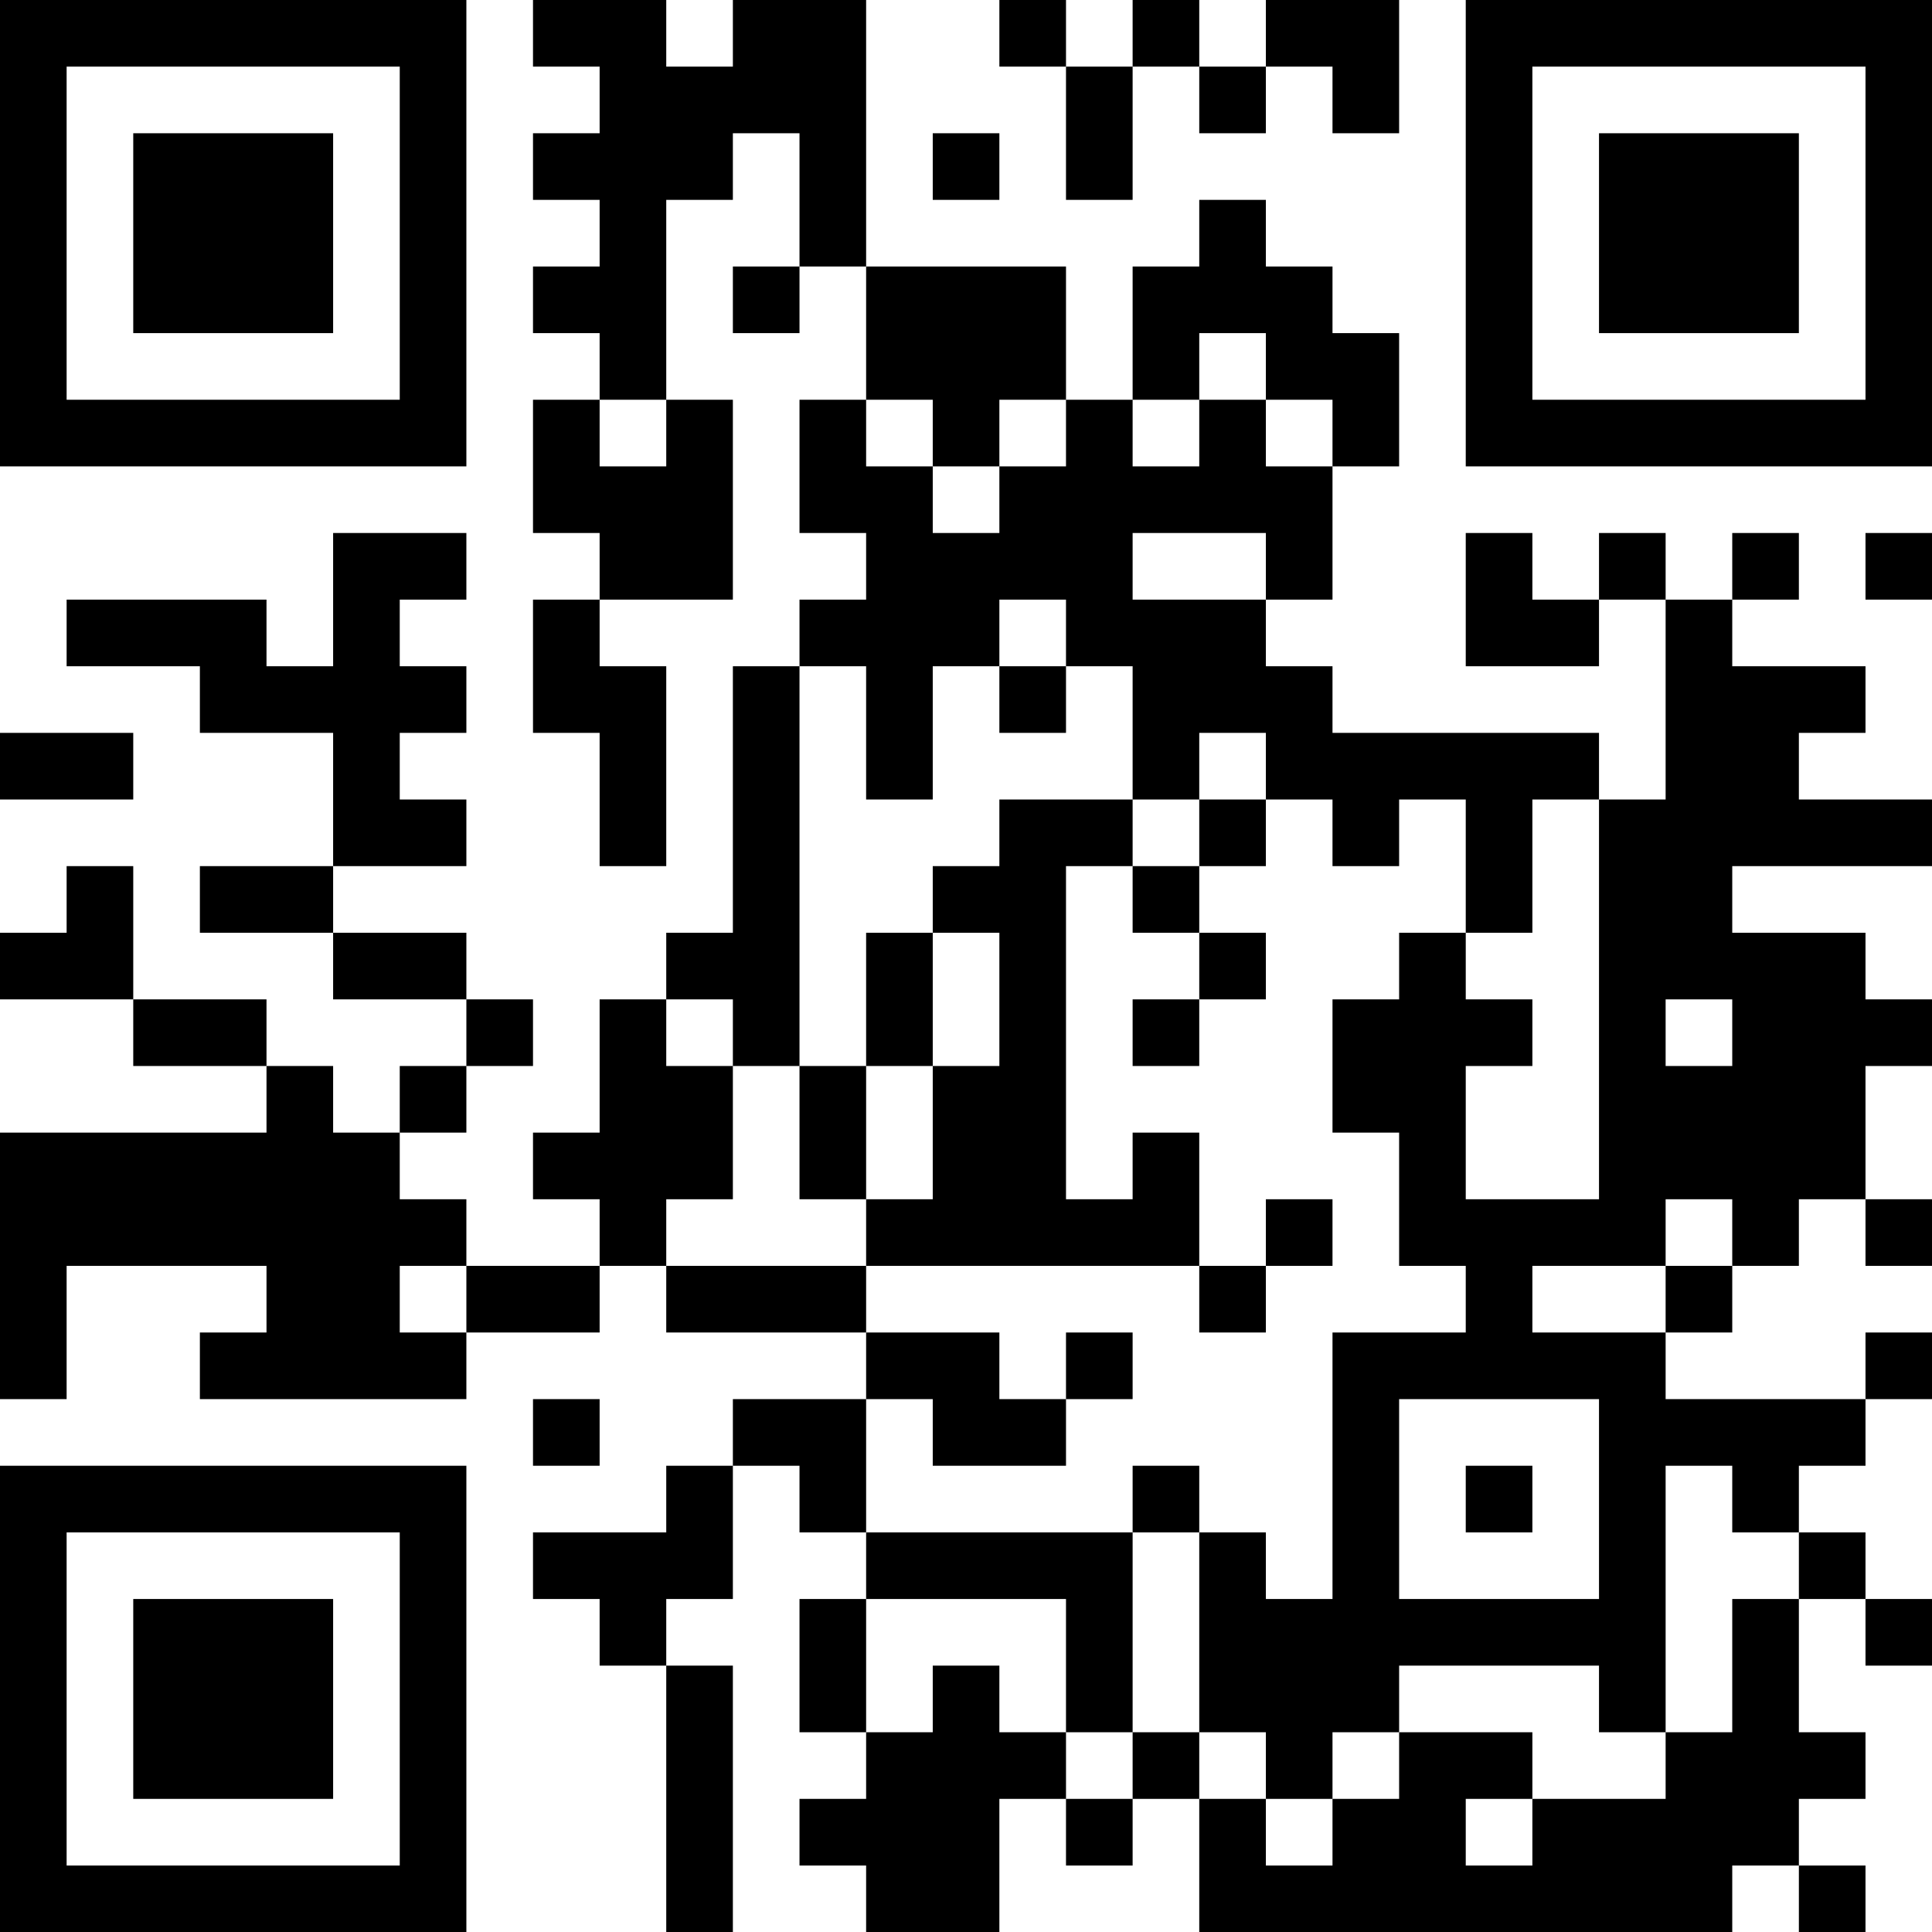 <?xml version="1.0" encoding="UTF-8"?>
<svg xmlns="http://www.w3.org/2000/svg" version="1.1" width="200" height="200" viewBox="0 0 200 200"><rect x="0" y="0" width="200" height="200" fill="#ffffff"/><g transform="scale(6.897)"><g transform="translate(0,0)"><path fill-rule="evenodd" d="M8 0L8 1L9 1L9 2L8 2L8 3L9 3L9 4L8 4L8 5L9 5L9 6L8 6L8 8L9 8L9 9L8 9L8 11L9 11L9 13L10 13L10 10L9 10L9 9L11 9L11 6L10 6L10 3L11 3L11 2L12 2L12 4L11 4L11 5L12 5L12 4L13 4L13 6L12 6L12 8L13 8L13 9L12 9L12 10L11 10L11 14L10 14L10 15L9 15L9 17L8 17L8 18L9 18L9 19L7 19L7 18L6 18L6 17L7 17L7 16L8 16L8 15L7 15L7 14L5 14L5 13L7 13L7 12L6 12L6 11L7 11L7 10L6 10L6 9L7 9L7 8L5 8L5 10L4 10L4 9L1 9L1 10L3 10L3 11L5 11L5 13L3 13L3 14L5 14L5 15L7 15L7 16L6 16L6 17L5 17L5 16L4 16L4 15L2 15L2 13L1 13L1 14L0 14L0 15L2 15L2 16L4 16L4 17L0 17L0 21L1 21L1 19L4 19L4 20L3 20L3 21L7 21L7 20L9 20L9 19L10 19L10 20L13 20L13 21L11 21L11 22L10 22L10 23L8 23L8 24L9 24L9 25L10 25L10 29L11 29L11 25L10 25L10 24L11 24L11 22L12 22L12 23L13 23L13 24L12 24L12 26L13 26L13 27L12 27L12 28L13 28L13 29L15 29L15 27L16 27L16 28L17 28L17 27L18 27L18 29L26 29L26 28L27 28L27 29L28 29L28 28L27 28L27 27L28 27L28 26L27 26L27 24L28 24L28 25L29 25L29 24L28 24L28 23L27 23L27 22L28 22L28 21L29 21L29 20L28 20L28 21L25 21L25 20L26 20L26 19L27 19L27 18L28 18L28 19L29 19L29 18L28 18L28 16L29 16L29 15L28 15L28 14L26 14L26 13L29 13L29 12L27 12L27 11L28 11L28 10L26 10L26 9L27 9L27 8L26 8L26 9L25 9L25 8L24 8L24 9L23 9L23 8L22 8L22 10L24 10L24 9L25 9L25 12L24 12L24 11L20 11L20 10L19 10L19 9L20 9L20 7L21 7L21 5L20 5L20 4L19 4L19 3L18 3L18 4L17 4L17 6L16 6L16 4L13 4L13 0L11 0L11 1L10 1L10 0ZM15 0L15 1L16 1L16 3L17 3L17 1L18 1L18 2L19 2L19 1L20 1L20 2L21 2L21 0L19 0L19 1L18 1L18 0L17 0L17 1L16 1L16 0ZM14 2L14 3L15 3L15 2ZM18 5L18 6L17 6L17 7L18 7L18 6L19 6L19 7L20 7L20 6L19 6L19 5ZM9 6L9 7L10 7L10 6ZM13 6L13 7L14 7L14 8L15 8L15 7L16 7L16 6L15 6L15 7L14 7L14 6ZM17 8L17 9L19 9L19 8ZM28 8L28 9L29 9L29 8ZM15 9L15 10L14 10L14 12L13 12L13 10L12 10L12 16L11 16L11 15L10 15L10 16L11 16L11 18L10 18L10 19L13 19L13 20L15 20L15 21L16 21L16 22L14 22L14 21L13 21L13 23L17 23L17 26L16 26L16 24L13 24L13 26L14 26L14 25L15 25L15 26L16 26L16 27L17 27L17 26L18 26L18 27L19 27L19 28L20 28L20 27L21 27L21 26L23 26L23 27L22 27L22 28L23 28L23 27L25 27L25 26L26 26L26 24L27 24L27 23L26 23L26 22L25 22L25 26L24 26L24 25L21 25L21 26L20 26L20 27L19 27L19 26L18 26L18 23L19 23L19 24L20 24L20 20L22 20L22 19L21 19L21 17L20 17L20 15L21 15L21 14L22 14L22 15L23 15L23 16L22 16L22 18L24 18L24 12L23 12L23 14L22 14L22 12L21 12L21 13L20 13L20 12L19 12L19 11L18 11L18 12L17 12L17 10L16 10L16 9ZM15 10L15 11L16 11L16 10ZM0 11L0 12L2 12L2 11ZM15 12L15 13L14 13L14 14L13 14L13 16L12 16L12 18L13 18L13 19L18 19L18 20L19 20L19 19L20 19L20 18L19 18L19 19L18 19L18 17L17 17L17 18L16 18L16 13L17 13L17 14L18 14L18 15L17 15L17 16L18 16L18 15L19 15L19 14L18 14L18 13L19 13L19 12L18 12L18 13L17 13L17 12ZM14 14L14 16L13 16L13 18L14 18L14 16L15 16L15 14ZM25 15L25 16L26 16L26 15ZM25 18L25 19L23 19L23 20L25 20L25 19L26 19L26 18ZM6 19L6 20L7 20L7 19ZM16 20L16 21L17 21L17 20ZM8 21L8 22L9 22L9 21ZM21 21L21 24L24 24L24 21ZM17 22L17 23L18 23L18 22ZM22 22L22 23L23 23L23 22ZM0 0L0 7L7 7L7 0ZM1 1L1 6L6 6L6 1ZM2 2L2 5L5 5L5 2ZM22 0L22 7L29 7L29 0ZM23 1L23 6L28 6L28 1ZM24 2L24 5L27 5L27 2ZM0 22L0 29L7 29L7 22ZM1 23L1 28L6 28L6 23ZM2 24L2 27L5 27L5 24Z" fill="#000000"/></g></g></svg>
